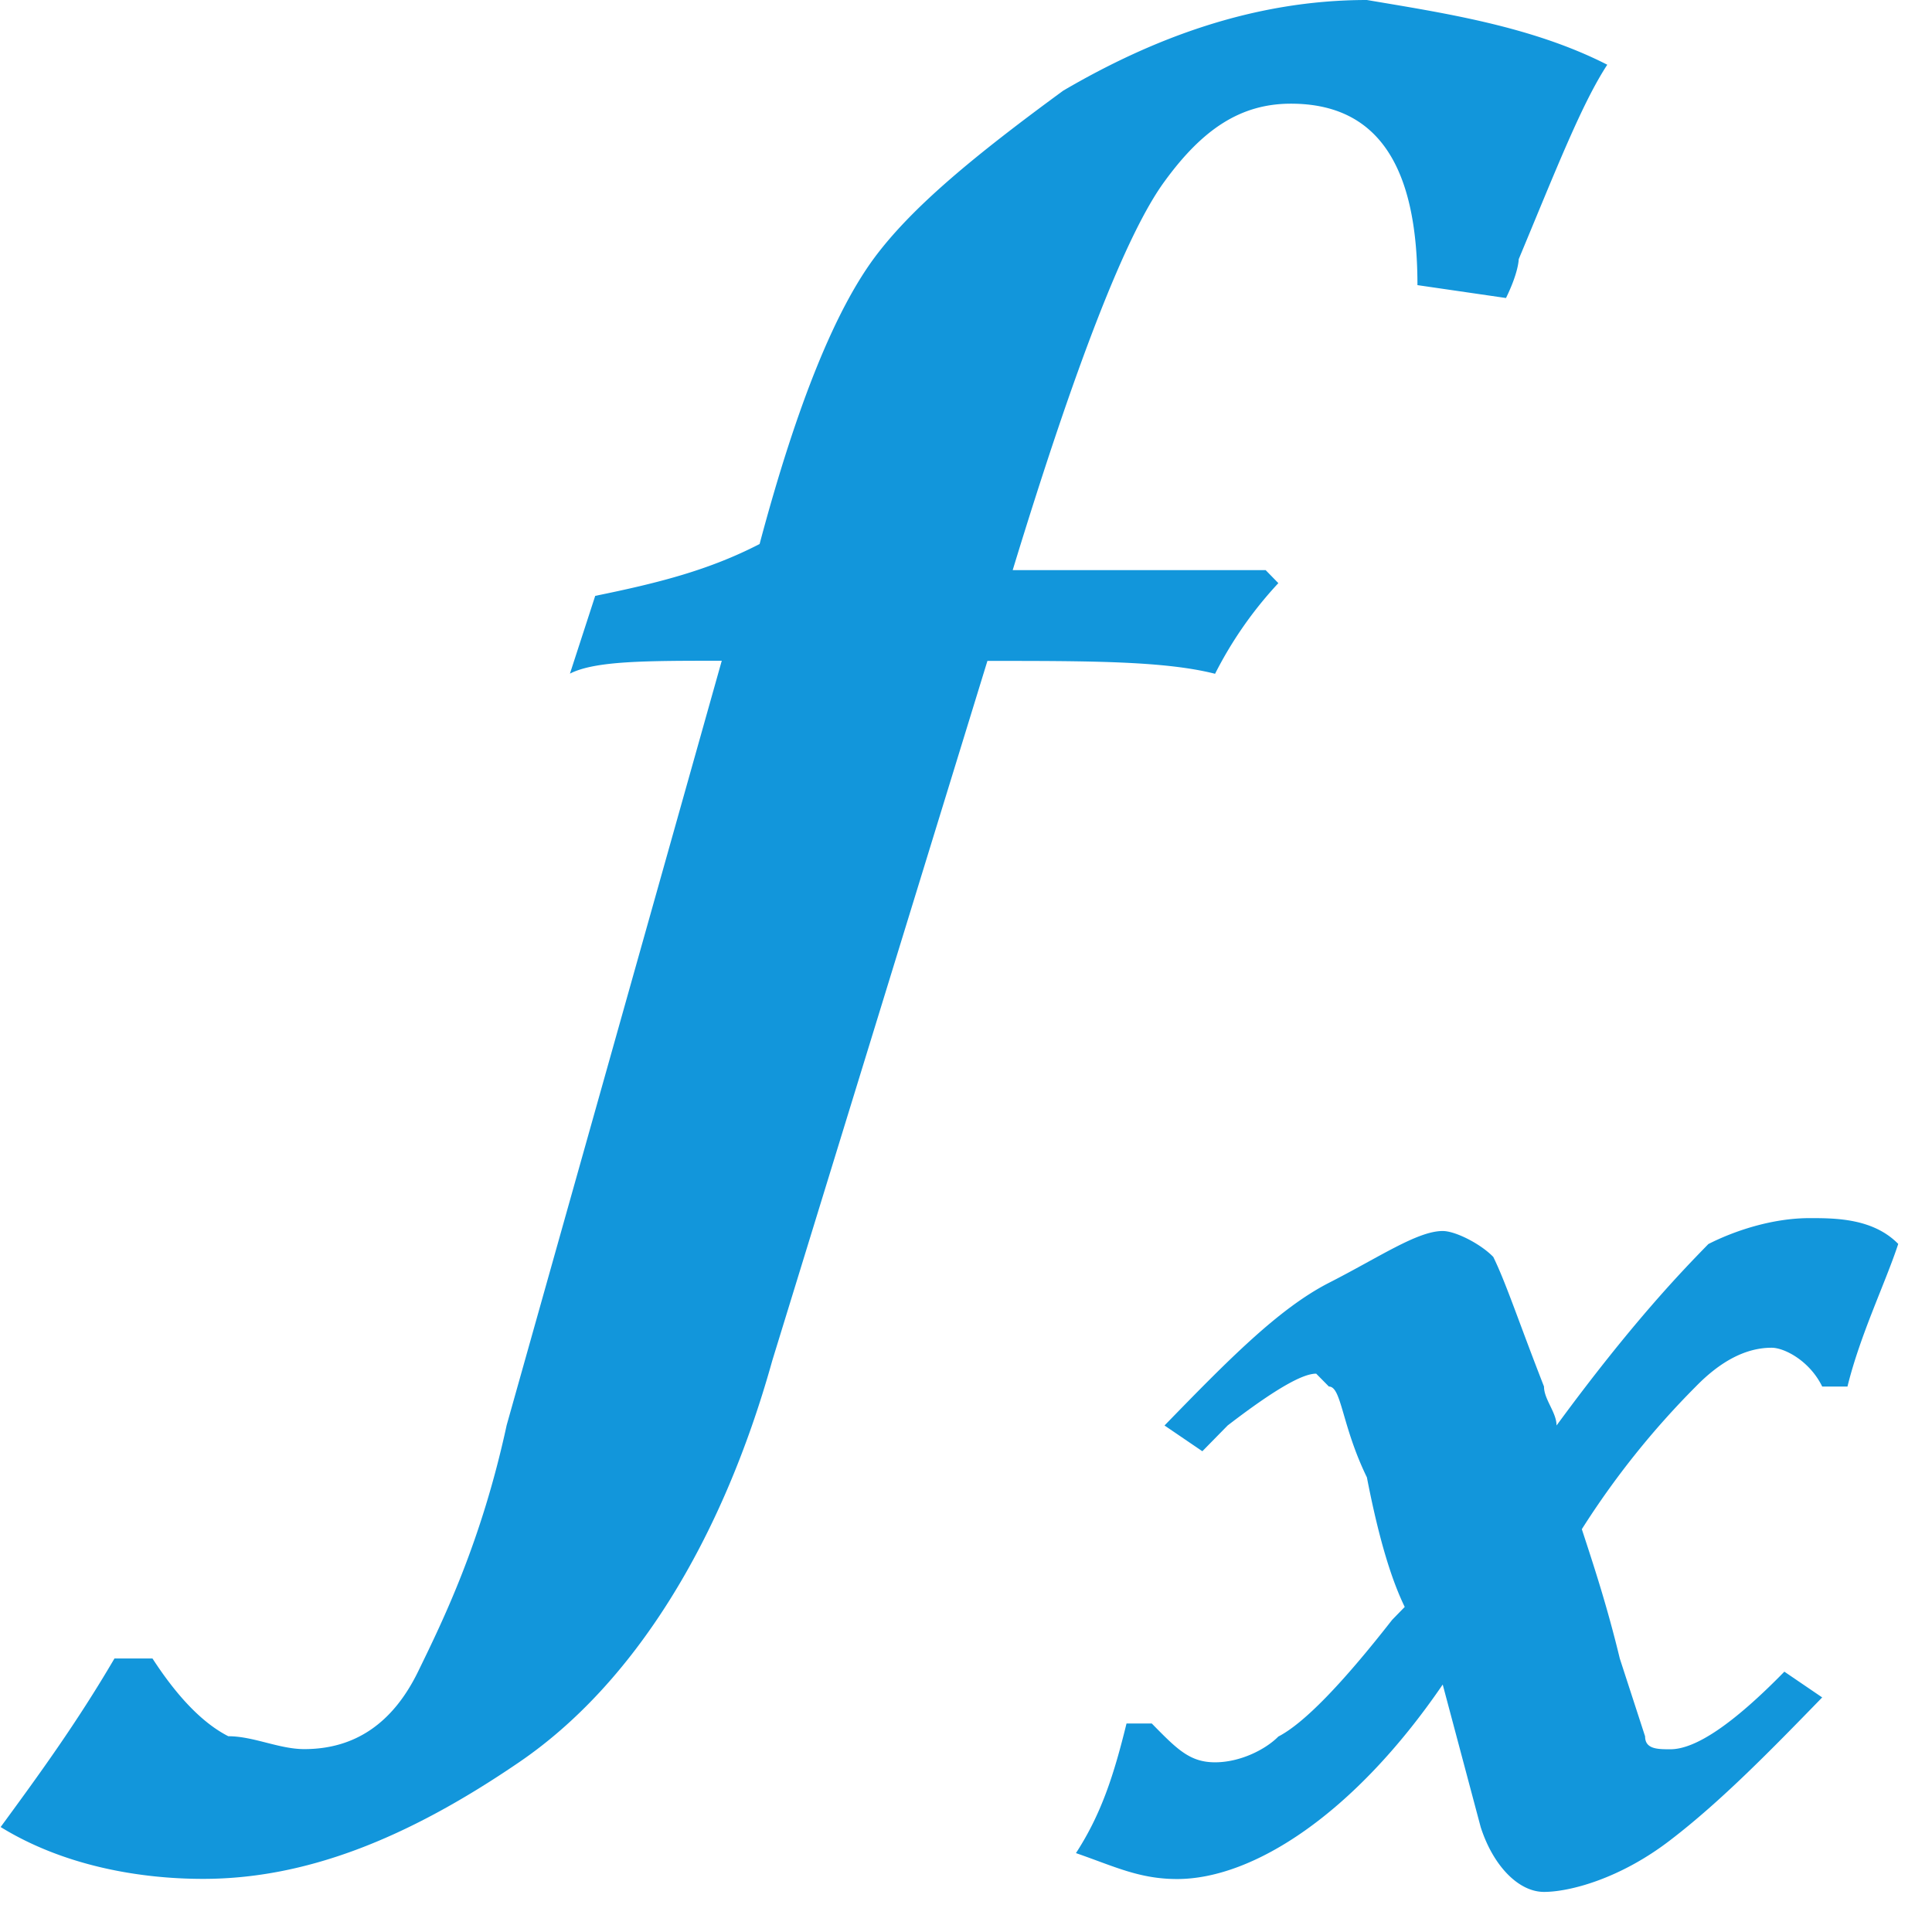 <svg t="1599019588364" class="icon" viewBox="0 0 1024 1024" version="1.1" xmlns="http://www.w3.org/2000/svg" p-id="2357" width="200" height="200"><path d="M1006.08 659.371c-6.741 20.565-20.139 48.043-26.88 75.52h-13.397c-6.656-13.653-20.053-20.565-26.795-20.565-13.397 0-26.795 6.827-40.192 20.565a443.733 443.733 0 0 0-60.416 75.605c6.741 20.565 13.483 41.131 20.139 68.608l13.397 41.216c0 6.827 6.741 6.827 13.397 6.827 13.483 0 33.536-13.653 60.416-41.131l20.053 13.653c-26.795 27.563-53.589 55.04-80.469 75.605-26.795 20.651-53.589 27.477-66.987 27.477-13.397 0-26.88-13.653-33.536-34.304l-20.139-75.605c-46.933 68.693-100.523 103.083-140.8 103.083-20.139 0-33.536-6.827-53.589-13.739 13.397-20.651 20.053-41.216 26.795-68.693h13.397c13.397 13.653 20.139 20.565 33.536 20.565 13.397 0 26.795-6.827 33.536-13.653 13.397-6.912 33.536-27.563 60.331-61.867l6.656-6.827c-6.656-13.739-13.397-34.389-20.053-68.693-13.397-27.477-13.397-48.128-20.139-48.128l-6.741-6.827c-6.656 0-20.053 6.827-46.933 27.477l-13.397 13.653-20.053-13.653c33.451-34.389 60.331-61.867 87.125-75.605 26.795-13.653 46.933-27.477 60.331-27.477 6.741 0 20.139 6.827 26.795 13.739 6.741 13.739 13.483 34.389 26.88 68.693 0 6.827 6.656 13.739 6.656 20.651 40.277-54.955 67.072-82.432 80.469-96.171 13.397-6.827 33.536-13.739 53.675-13.739 13.397 0 33.536 0 46.933 13.653zM851.883 34.304c-13.483 20.651-26.88 54.955-46.933 103.083 0 0 0 6.827-6.741 20.565l-46.933-6.827c0-61.867-20.139-96.171-67.072-96.171-26.795 0-46.933 13.653-66.987 41.216-20.139 27.477-46.933 96.171-80.469 205.995h134.059l6.741 6.912a208.725 208.725 0 0 0-33.536 48.043c-26.795-6.827-67.072-6.827-120.661-6.827L409.344 721.067c-26.795 96.171-73.728 171.691-134.144 212.907-60.331 41.216-113.92 61.867-167.595 61.867-33.536 0-73.728-6.827-107.264-27.477 20.139-27.477 40.192-54.955 60.331-89.344h20.139c13.397 20.651 26.795 34.389 40.192 41.216 13.397 0 26.88 6.827 40.277 6.827 26.795 0 46.933-13.653 60.331-41.131 13.397-27.477 33.536-68.693 46.933-130.56l114.005-405.163c-40.277 0-67.072 0-80.469 6.827l13.397-41.216c33.536-6.827 60.331-13.653 87.125-27.477 20.139-75.52 40.277-123.563 60.331-151.04C483.072 109.909 516.608 82.432 563.541 48.043 610.475 20.565 664.149 0 724.48 0c40.192 6.827 87.125 13.739 127.403 34.304z" p-id="2358" fill="#1296db"></path></svg>